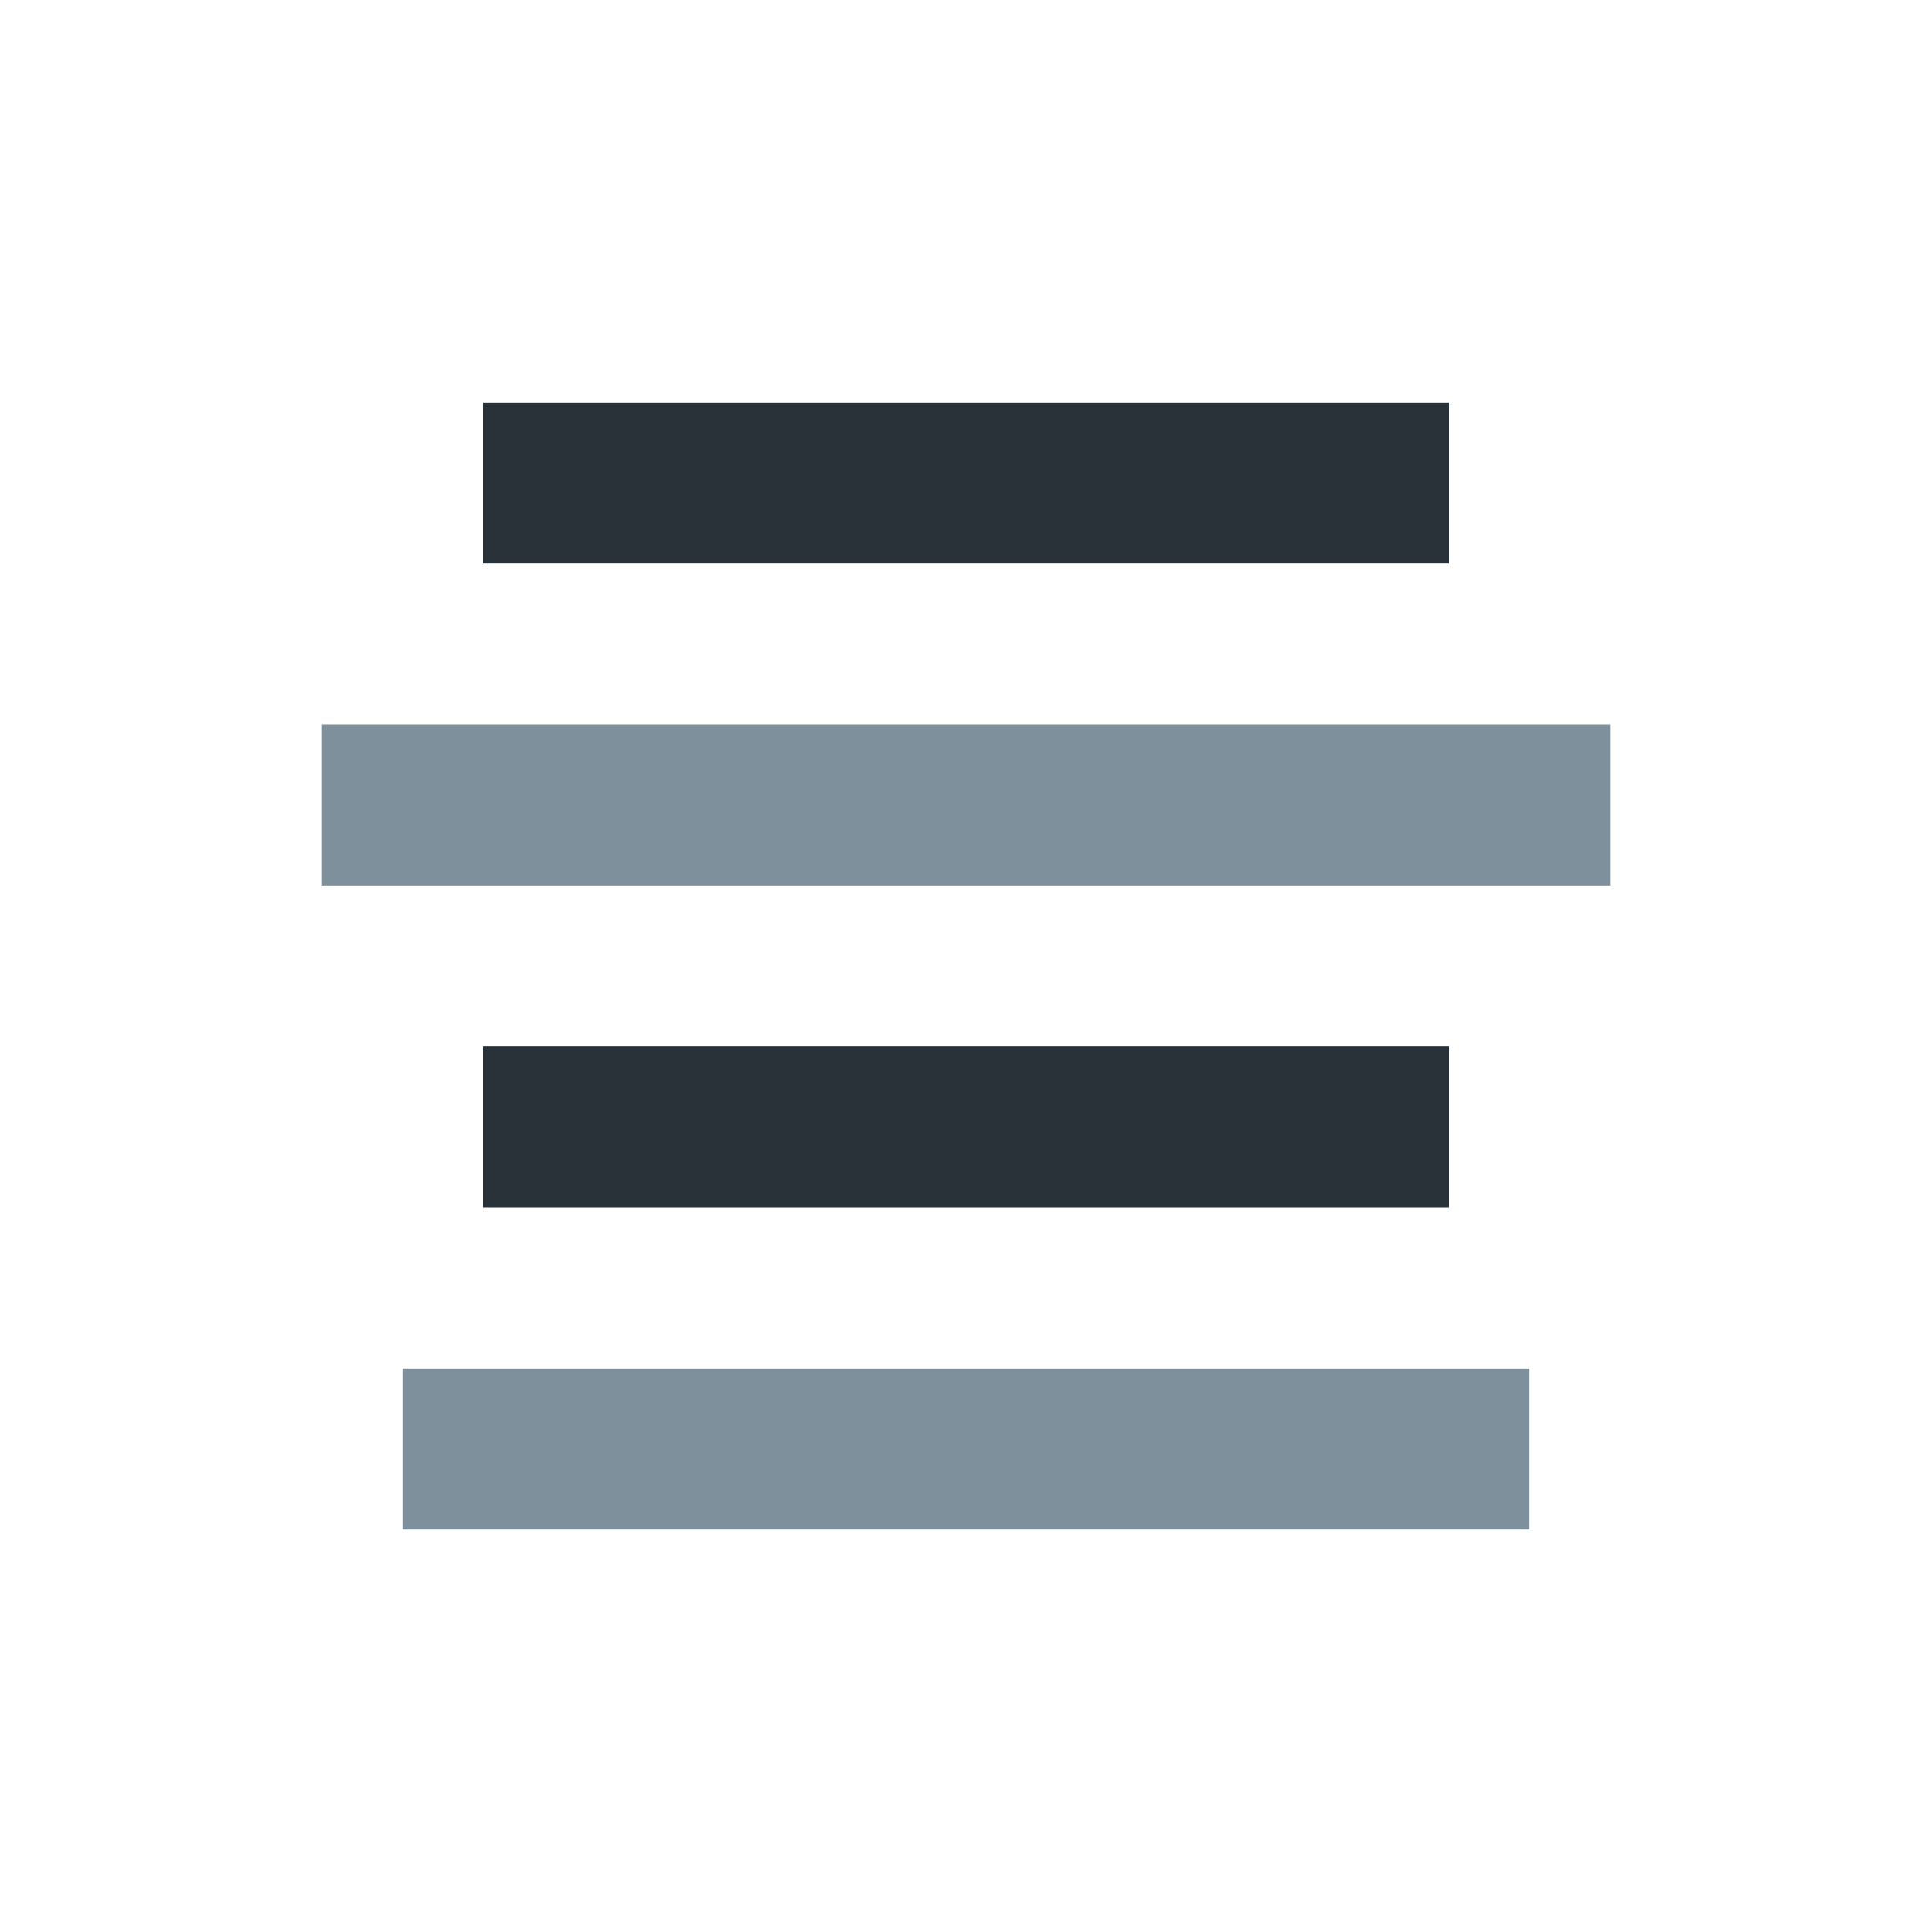 <svg width="24" height="24" viewBox="0 0 24 24" fill="none" xmlns="http://www.w3.org/2000/svg">
<path d="M6 6H18M6 14H18" stroke="#283238" stroke-width="2"/>
<path d="M4 10H20M5 18H19" stroke="#7D909B" stroke-width="2"/>
</svg>
